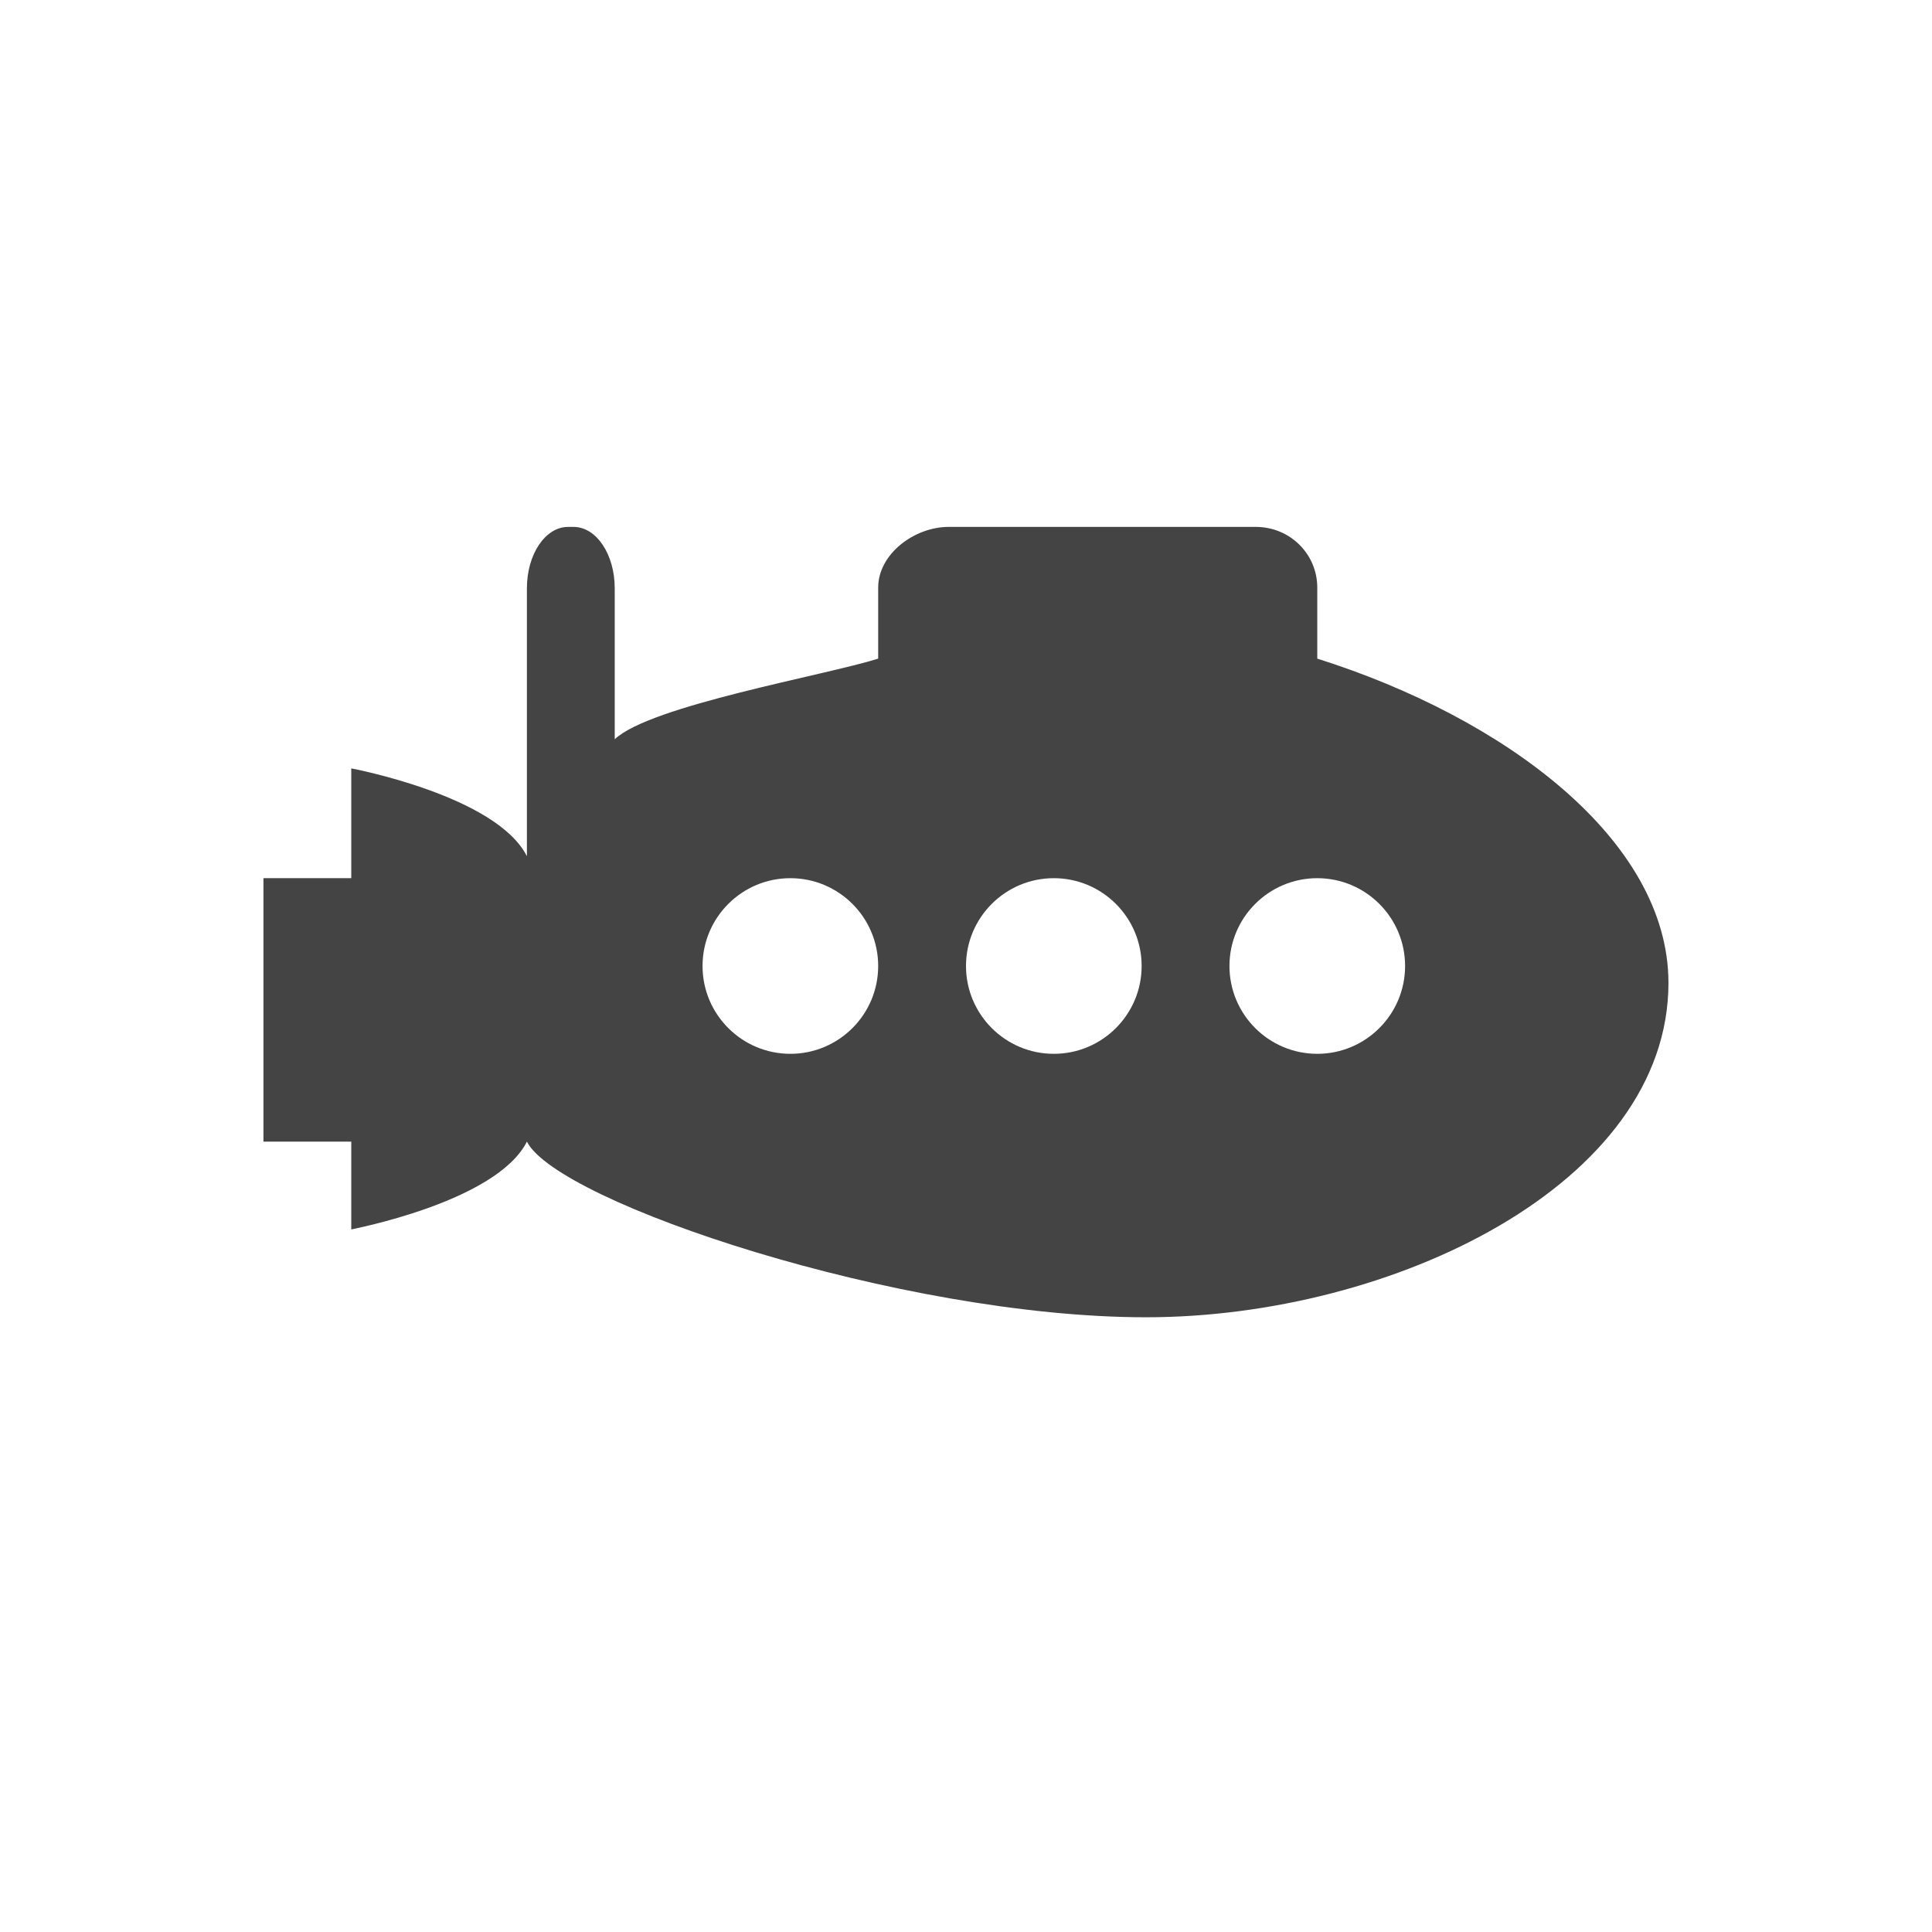 <svg xmlns="http://www.w3.org/2000/svg" width="22" height="22" version="1.1">
 <defs>
  <style id="current-color-scheme" type="text/css">
   .ColorScheme-Text { color:#444444; } .ColorScheme-Highlight { color:#4285f4; } .ColorScheme-NeutralText { color:#ff9800; } .ColorScheme-PositiveText { color:#4caf50; } .ColorScheme-NegativeText { color:#f44336; }
  </style>
 </defs>
 <path style="fill:currentColor" class="ColorScheme-Text" d="m 6.469,6 c -0.26,0 -0.469,0.312 -0.469,0.699 V 8 9.301 9.75 c -0.35,-0.692 -2,-1 -2,-1 V 10 h -1 v 3 h 1 v 1 c -0.014,0 1.65,-0.308 2,-1 0.35,0.692 4.25,2 7.05,2 2.8,0 5.949,-1.514 5.949,-3.809 C 18.997,9.561 17.128,8.171 15,7.5 V 6.691 C 15,6.308 14.688,6 14.301,6 H 10.801 C 10.413,6 10,6.308 10,6.691 V 7.5 C 9.403,7.689 7.403,8.034 7,8.418 V 8 6.699 C 7,6.312 6.791,6 6.531,6 Z m 2.531,4 c 0.552,0 1,0.448 1,1 0,0.552 -0.448,1 -1,1 -0.552,0 -1,-0.448 -1,-1 0,-0.552 0.448,-1 1,-1 z m 3,0 c 0.552,0 1,0.448 1,1 0,0.552 -0.448,1 -1,1 -0.552,0 -1,-0.448 -1,-1 0,-0.552 0.448,-1 1,-1 z m 3,0 c 0.552,0 1,0.448 1,1 0,0.552 -0.448,1 -1,1 -0.552,0 -1,-0.448 -1,-1 0,-0.552 0.448,-1 1,-1 z"/>
</svg>
